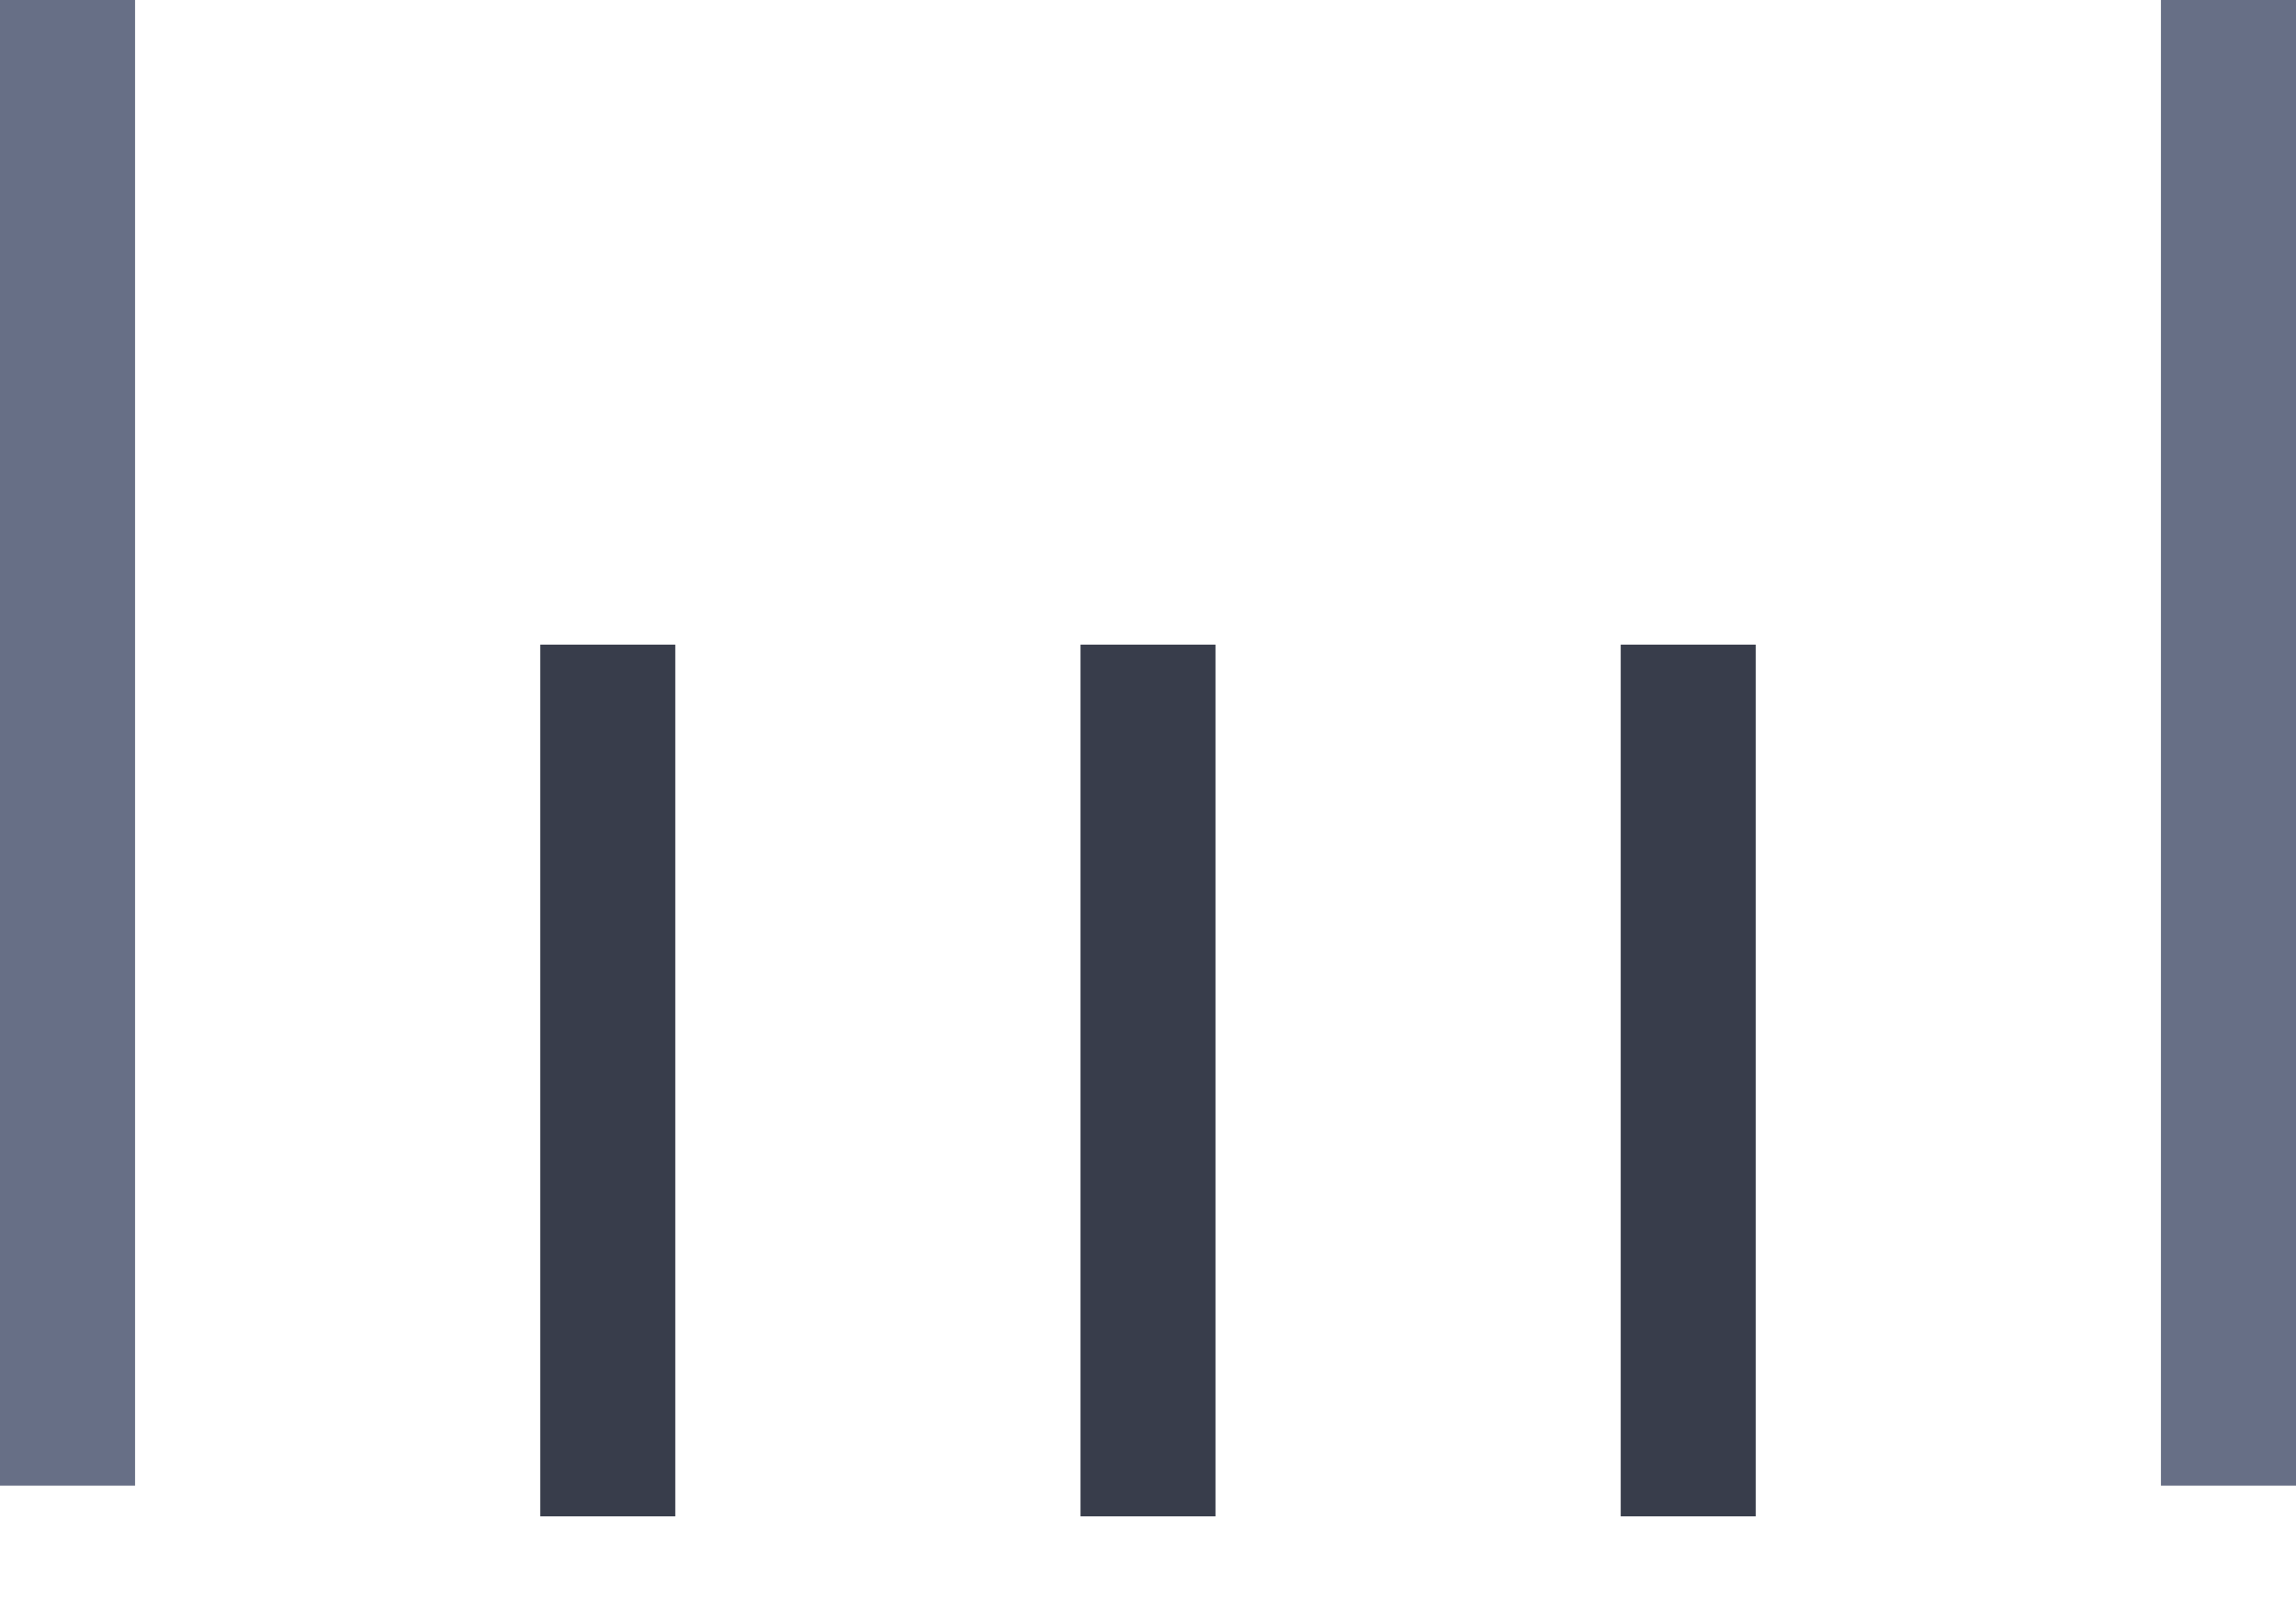 <?xml version="1.0" encoding="UTF-8"?>
<svg width="17px" height="12px" viewBox="0 0 17 12" version="1.1" xmlns="http://www.w3.org/2000/svg" xmlns:xlink="http://www.w3.org/1999/xlink">
    <!-- Generator: sketchtool 60 (101010) - https://sketch.com -->
    <title>619A69B1-DFDB-4D36-AABB-C671FEEF6700</title>
    <desc>Created with sketchtool.</desc>
    <g id="Page-1" stroke="none" stroke-width="1" fill="none" fill-rule="evenodd" stroke-linecap="square">
        <g id="VAP-Copy-11" transform="translate(-1393, -766)">
            <g id="timeline" transform="translate(-10, 738)">
                <g id="Group-14" transform="translate(1296, 28)">
                    <g id="timeline_zoom_in_ico" transform="translate(107, 0)">
                        <line x1="16.5" y1="10.5" x2="16.5" y2="0.5" id="Line-5-Copy" stroke="#676F86"></line>
                        <line x1="12.5" y1="10.727" x2="12.5" y2="5.273" id="Line-5-Copy-2" stroke="#383D4B"></line>
                        <line x1="8.5" y1="10.727" x2="8.5" y2="5.273" id="Line-5-Copy-3" stroke="#383D4B"></line>
                        <line x1="4.5" y1="10.727" x2="4.5" y2="5.273" id="Line-5-Copy-4" stroke="#383D4B"></line>
                        <line x1="0.5" y1="10.5" x2="0.5" y2="0.5" id="Line-5-Copy-5" stroke="#676F86"></line>
                    </g>
                </g>
            </g>
        </g>
    </g>
</svg>